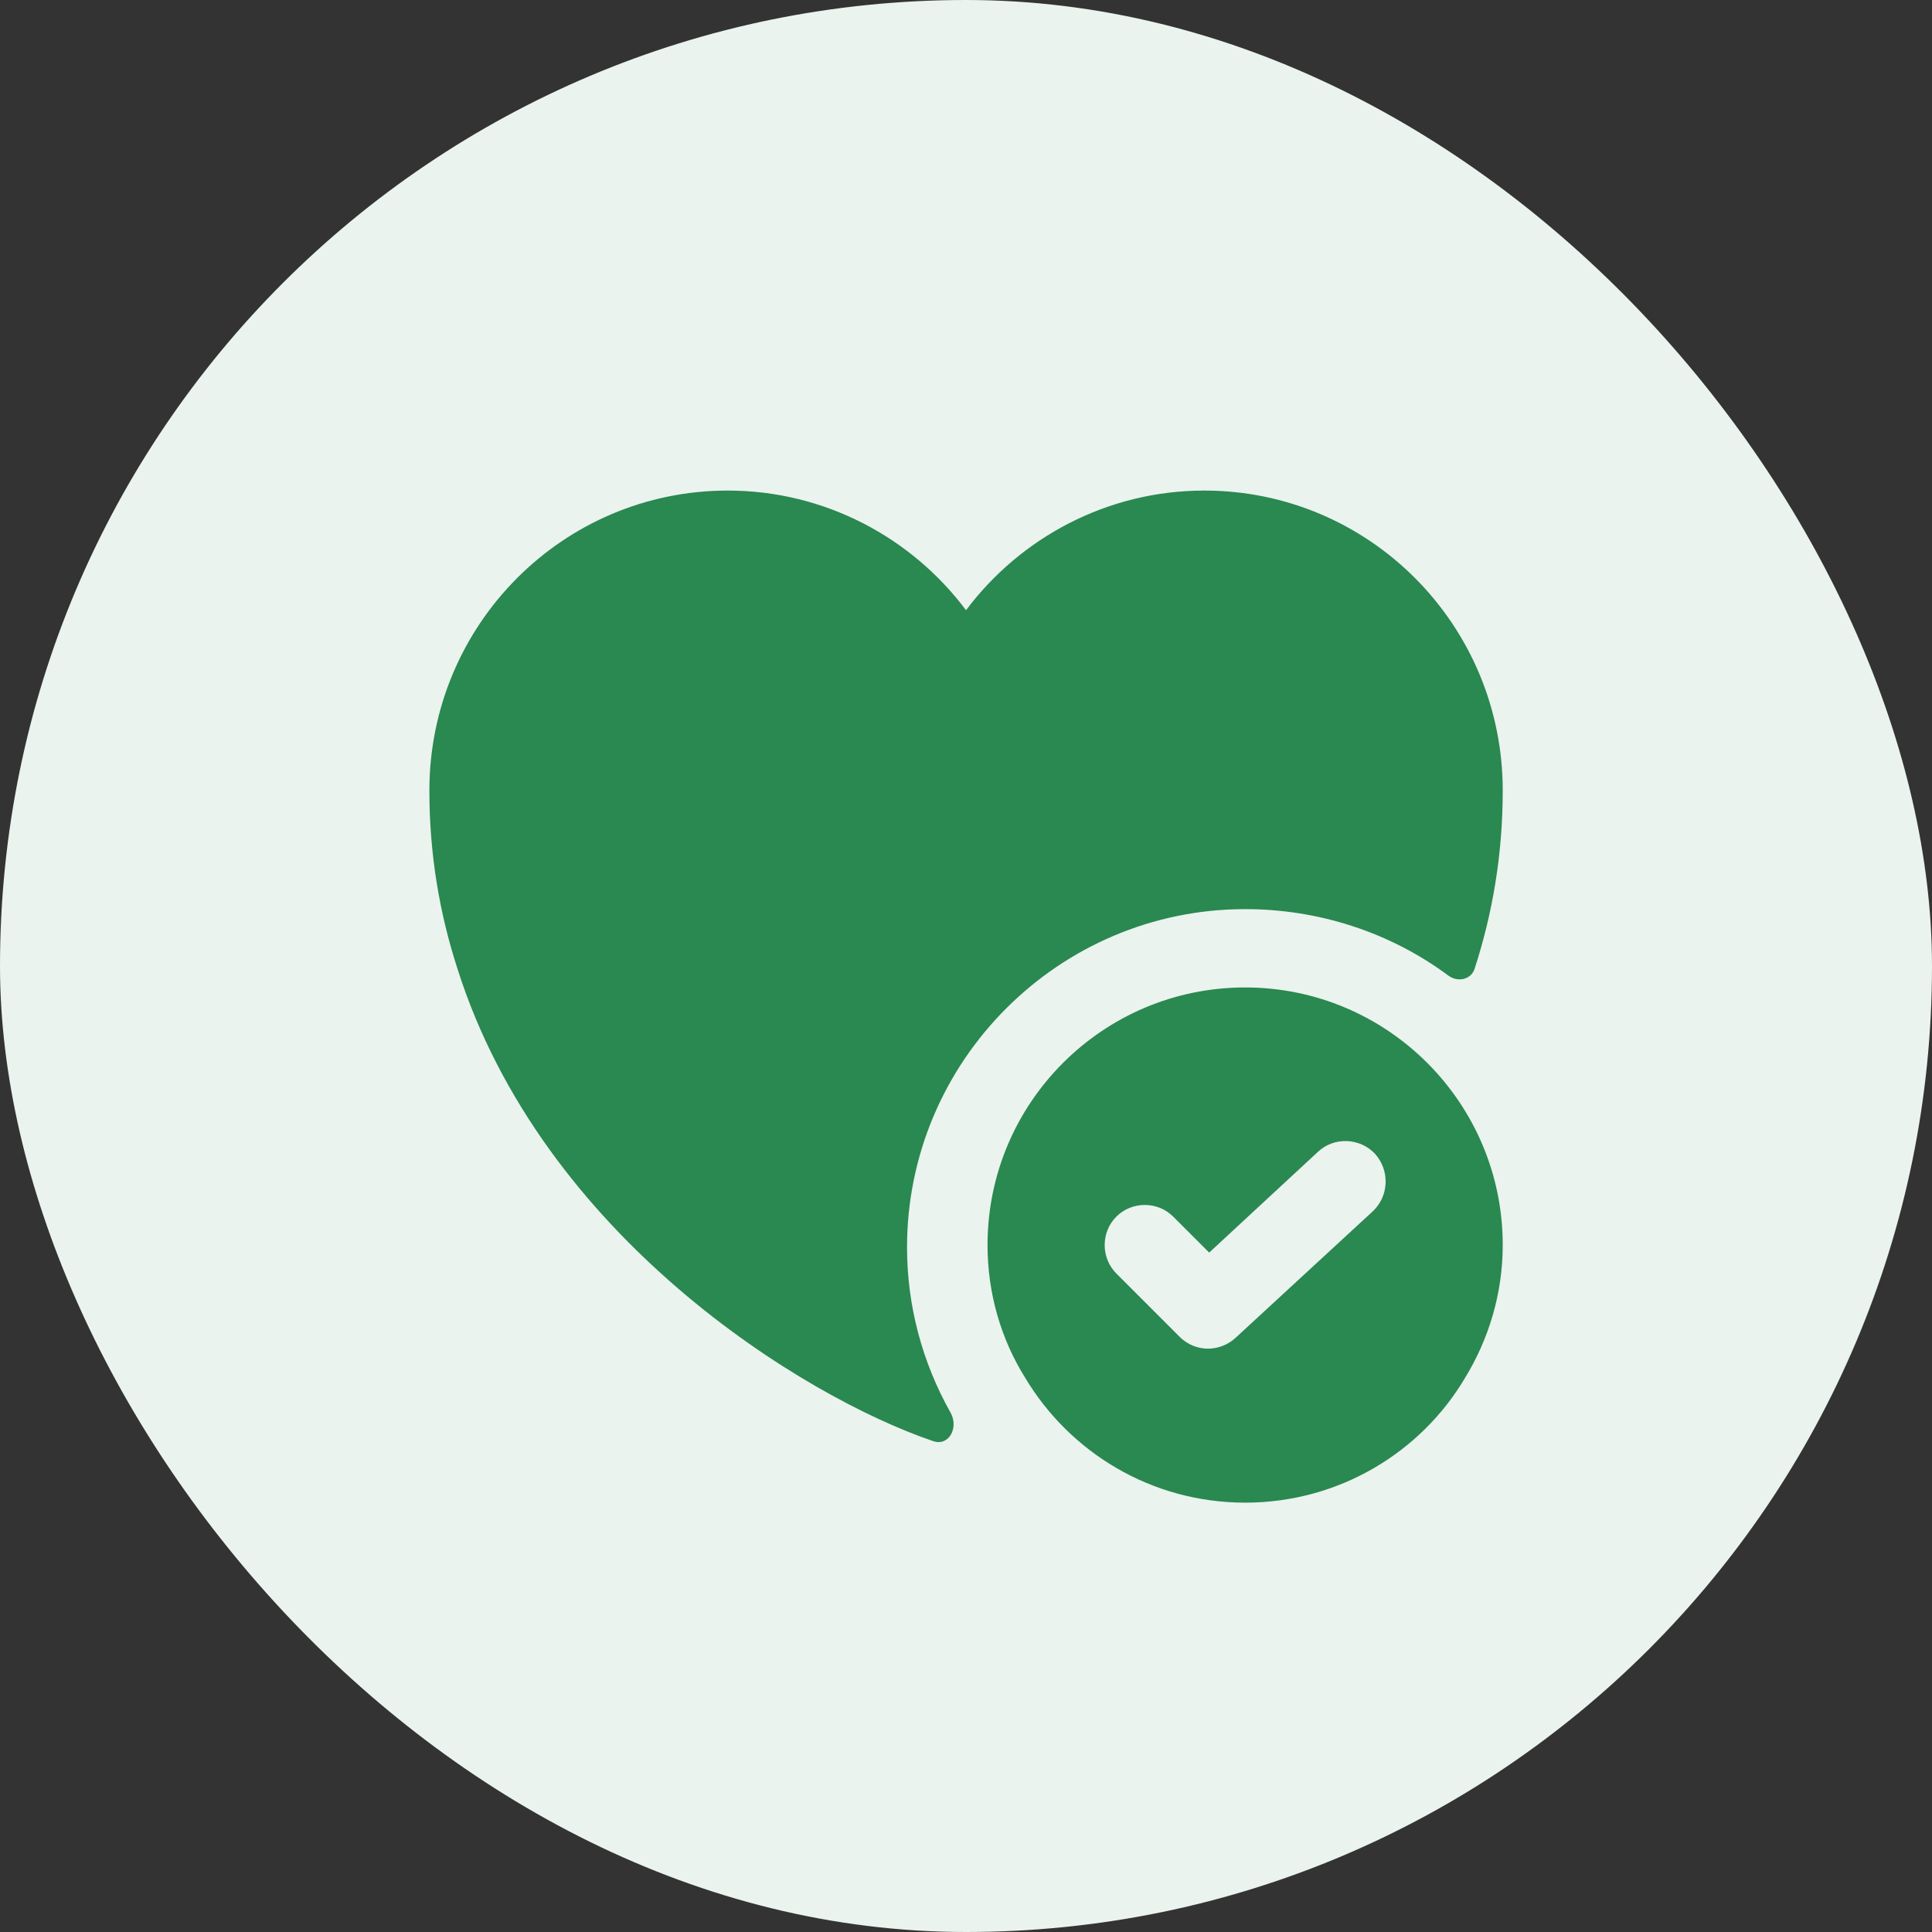 <svg width="48" height="48" viewBox="0 0 48 48" fill="none" xmlns="http://www.w3.org/2000/svg">
<rect x="0" y="0" width="48" height="48" fill="#333333" stroke="none"/>
<rect width="48" height="48" rx="24" fill="#EAF3EE"/>
<path d="M30.935 24.533C27.402 24.533 24.535 27.4 24.535 30.933C24.535 32.133 24.869 33.267 25.468 34.227C26.575 36.08 28.602 37.333 30.935 37.333C33.269 37.333 35.309 36.08 36.402 34.227C36.989 33.267 37.335 32.133 37.335 30.933C37.335 27.4 34.468 24.533 30.935 24.533ZM34.108 30.093L30.695 33.24C30.509 33.413 30.255 33.507 30.015 33.507C29.762 33.507 29.509 33.413 29.308 33.213L27.735 31.64C27.349 31.253 27.349 30.613 27.735 30.227C28.122 29.84 28.762 29.84 29.148 30.227L30.042 31.12L32.748 28.613C33.148 28.24 33.788 28.267 34.162 28.666C34.535 29.08 34.508 29.72 34.108 30.093Z" fill="#2A8851"/>
<path d="M37.335 19.641C37.335 21.227 37.081 22.694 36.641 24.054C36.561 24.334 36.228 24.414 35.988 24.241C34.535 23.161 32.761 22.587 30.935 22.587C26.308 22.587 22.535 26.361 22.535 30.988C22.535 32.428 22.908 33.841 23.615 35.094C23.828 35.468 23.575 35.947 23.175 35.801C19.961 34.708 13.468 30.721 11.361 24.054C10.921 22.694 10.668 21.227 10.668 19.641C10.668 15.521 13.988 12.188 18.081 12.188C20.495 12.188 22.655 13.361 24.001 15.161C25.348 13.361 27.508 12.188 29.921 12.188C34.015 12.188 37.335 15.521 37.335 19.641Z" fill="#2A8851"/>
</svg>

